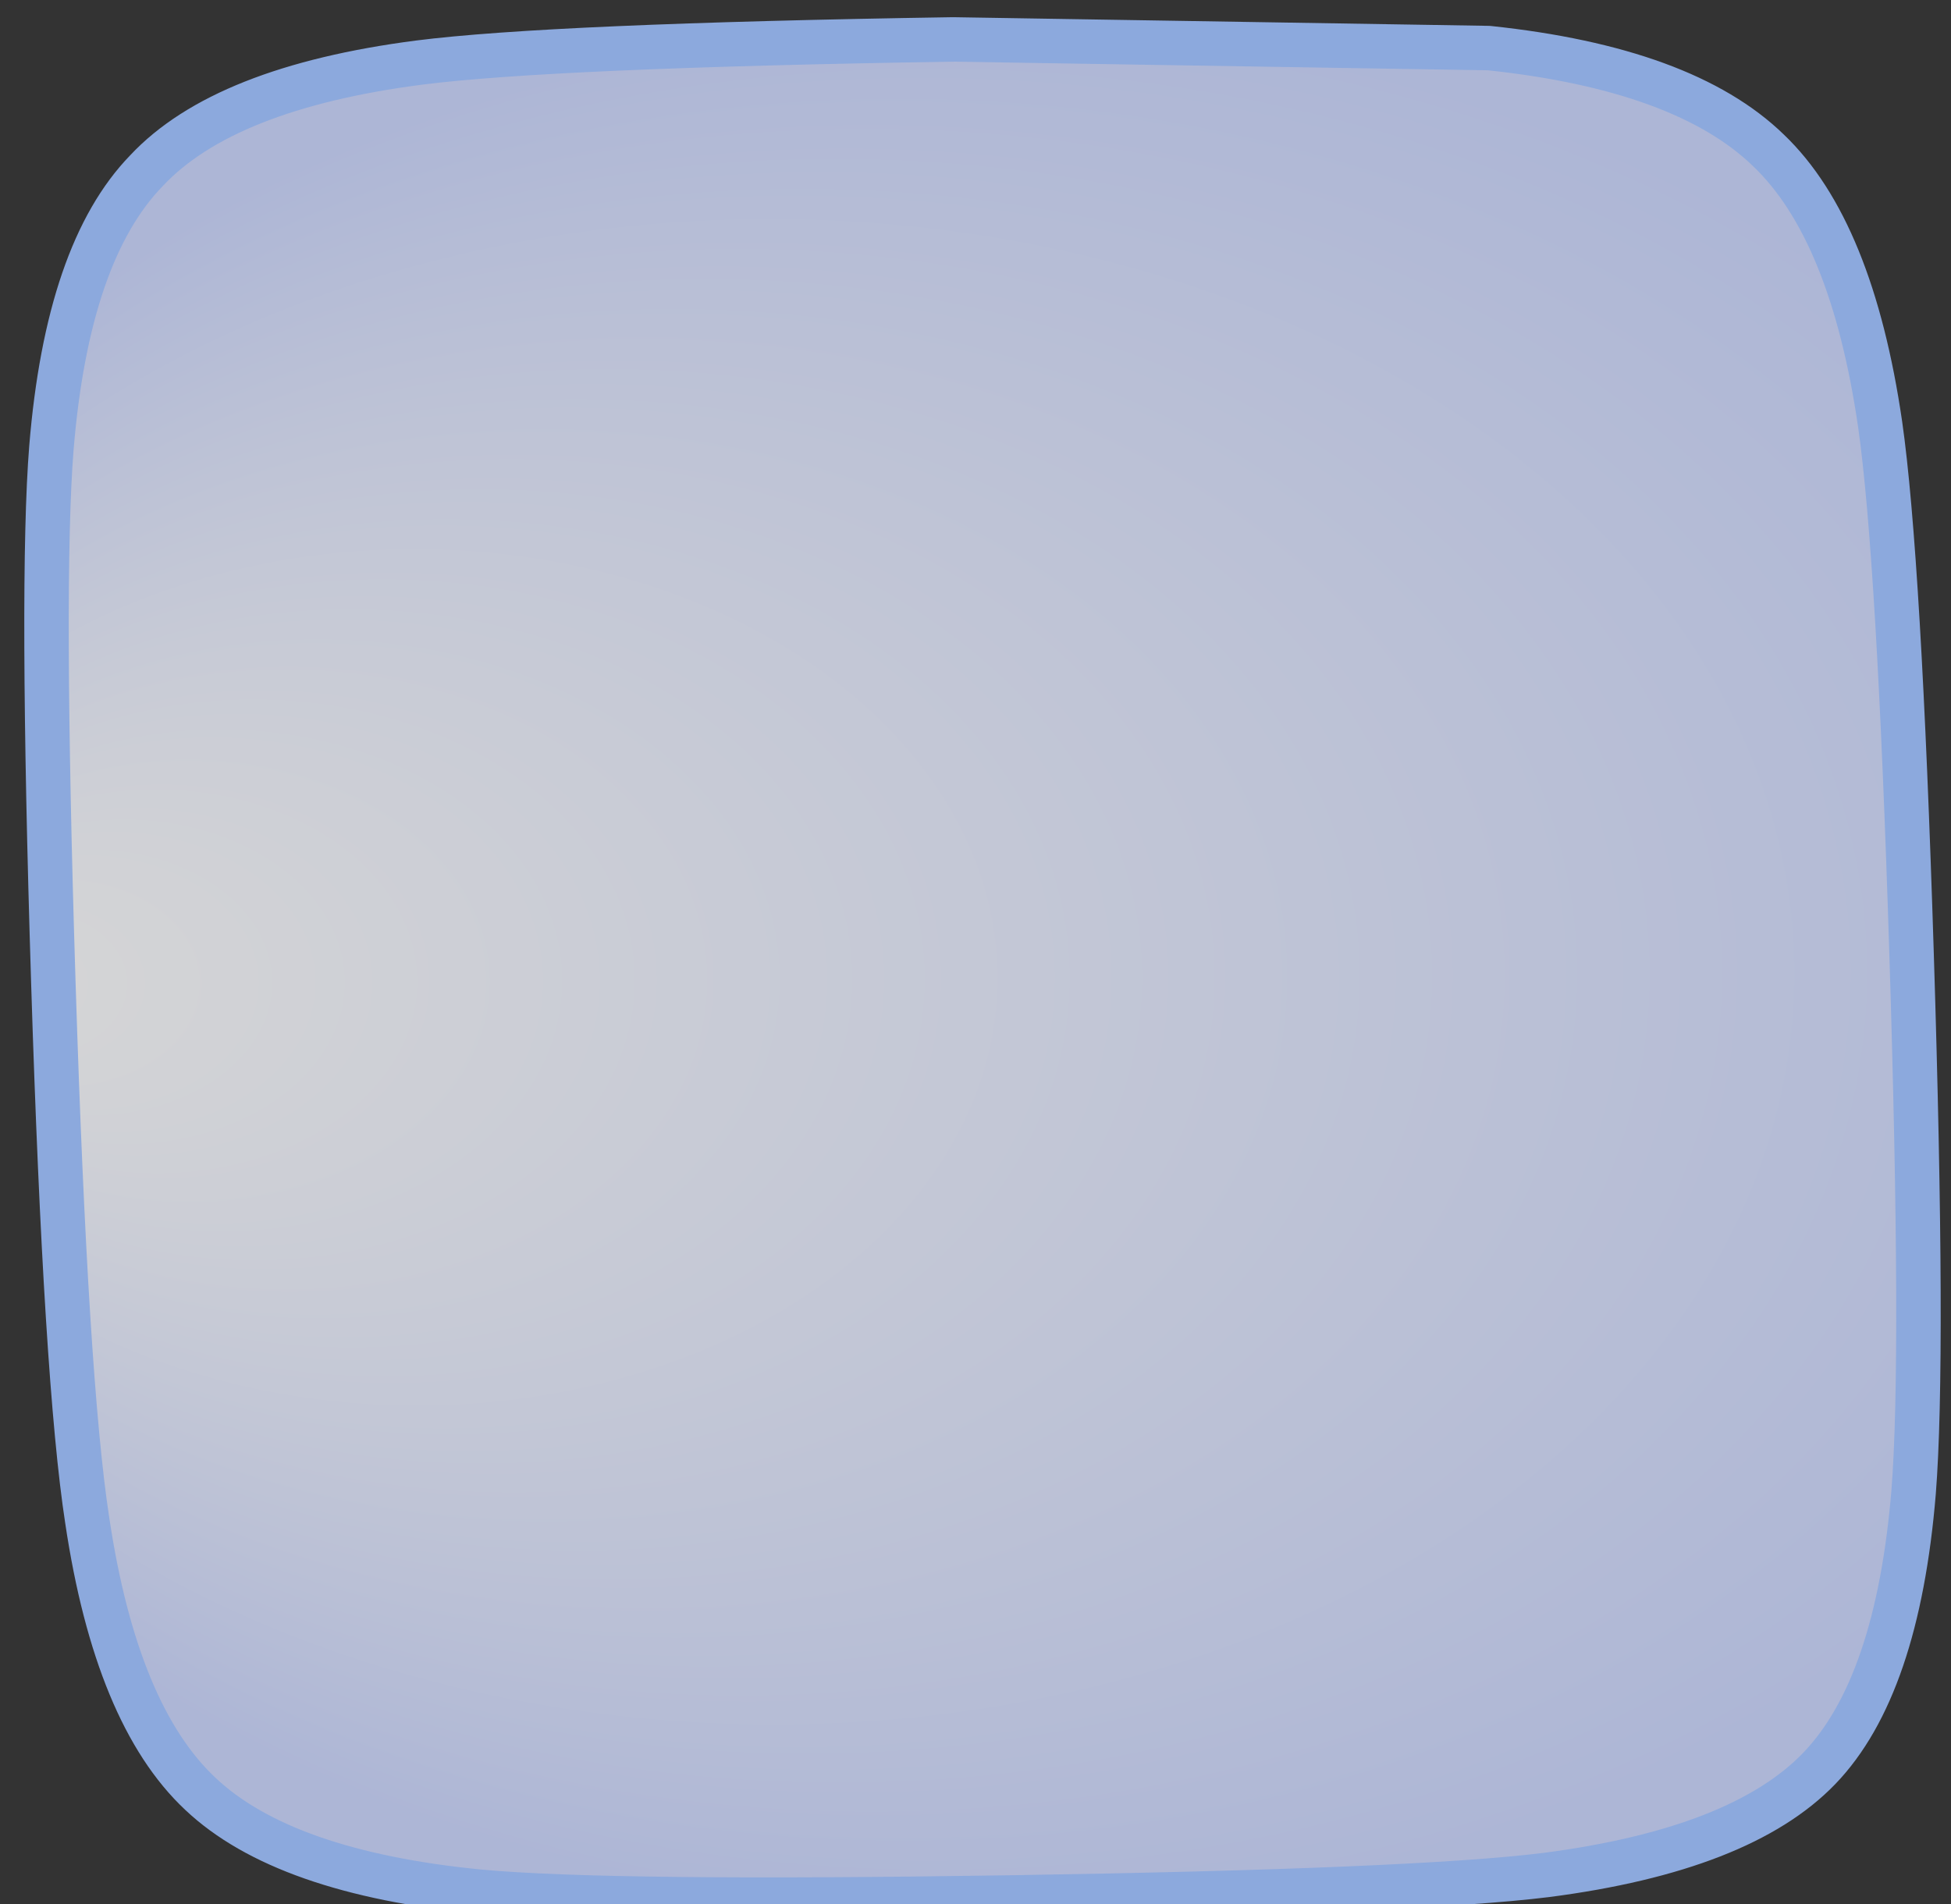 
<svg xmlns="http://www.w3.org/2000/svg" version="1.1" xmlns:xlink="http://www.w3.org/1999/xlink" preserveAspectRatio="none" x="0px" y="0px" width="42px" height="41px" viewBox="0 0 42 41">
<rect x="0" y="0" width="42" height="41" fill="#333333" stroke="none"/>
<defs>
<radialGradient id="Gradient_1" gradientUnits="userSpaceOnUse" cx="0" cy="0" r="63.75" fx="-3.1534655078044344e-15" fy="51.5" gradientTransform="matrix( 0, 1, -1.358, 0, 0,0) " spreadMethod="pad">
<stop  offset="0%" stop-color="#FFFFFF" stop-opacity="0.8"/>

<stop  offset="100%" stop-color="#CCD7FF" stop-opacity="0.8"/>
</radialGradient>

<g id="Symbol_345_0_Layer0_0_FILL">
<path fill="url(#Gradient_1)" stroke="none" d="
M 36.1 -61.55
L 0 -62.7
Q -27.15 -62.7 -36.1 -61.7 -49.3 -60.2 -54.7 -54.7 -60.2 -49.3 -61.7 -36.1 -62.7 -27.15 -62.7 0 -62.7 26.95 -61.55 36.3 -60 49.45 -54.5 54.85 -49.05 60.25 -35.85 61.75 -27.1 62.7 0 62.7 27.3 62.7 36.1 61.75 49.3 60.25 54.75 54.85 60.2 49.45 61.7 36.3 62.7 27.25 62.7 0 62.7 -26.75 61.7 -35.75 60.2 -48.9 54.75 -54.35 49.25 -59.95 36.1 -61.55 Z"/>
</g>

<path id="Symbol_345_0_Layer0_0_1_STROKES" stroke="#8CA9DD" stroke-width="3" stroke-linejoin="round" stroke-linecap="round" fill="none" d="
M 36.1 -61.55
Q 49.25 -59.95 54.75 -54.35 60.2 -48.9 61.7 -35.75 62.7 -26.75 62.7 0 62.7 27.25 61.7 36.3 60.2 49.45 54.75 54.85 49.3 60.25 36.1 61.75 27.3 62.7 0 62.7 -27.1 62.7 -35.85 61.75 -49.05 60.25 -54.5 54.85 -60 49.45 -61.55 36.3 -62.7 26.95 -62.7 0 -62.7 -27.15 -61.7 -36.1 -60.2 -49.3 -54.7 -54.7 -49.3 -60.2 -36.1 -61.7 -27.15 -62.7 0 -62.7
L 36.1 -61.55 Z"/>
</defs>

<g transform="matrix( 0.319, -0.005, 0.01, 0.319, 21.15,20.85) ">
<g transform="matrix( 1, 0, 0, 1, 0,0) ">
<use xlink:href="#Symbol_345_0_Layer0_0_FILL"/>

<use xlink:href="#Symbol_345_0_Layer0_0_1_STROKES"/>
</g>
</g>
</svg>
